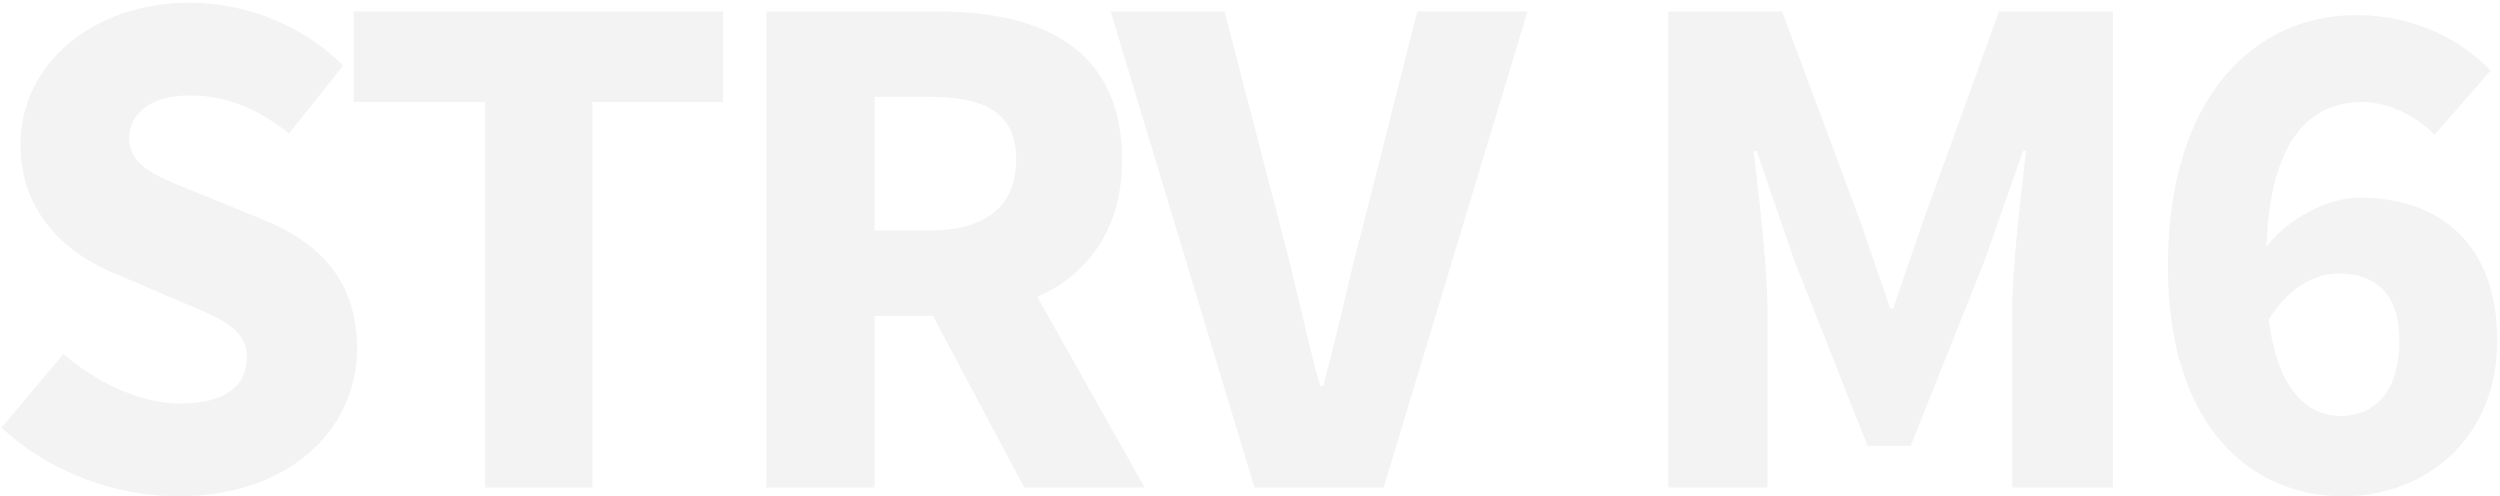 <?xml version="1.0" encoding="UTF-8" standalone="no"?>
<svg width="856px" height="170px" viewBox="0 0 856 170" version="1.1" xmlns="http://www.w3.org/2000/svg" xmlns:xlink="http://www.w3.org/1999/xlink">
    <!-- Generator: Sketch 3.7.1 (28215) - http://www.bohemiancoding.com/sketch -->
    <title>STRV M6</title>
    <desc>Created with Sketch.</desc>
    <defs></defs>
    <g id="Desktop" stroke="none" stroke-width="1" fill="none" fill-rule="evenodd" opacity="0.05">
        <g id="1-1-Frontend-Test-Project-Desktop" transform="translate(-297, -2399)" fill="#000000">
            <g id="HOW-IT-WORKS" transform="translate(0, 1441)">
                <g id="Image" transform="translate(226, 958)">
                    <path d="M71.5,146.422 C88.25,161.922 110.75,169.922 132,169.922 C170.75,169.922 193.25,146.422 193.25,119.422 C193.25,96.422 180.75,83.172 161,75.172 L140.25,66.672 C126,60.922 115.25,57.422 115.25,47.422 C115.25,38.172 123.5,32.672 136,32.672 C149,32.672 159.25,37.422 170,45.672 L188.5,22.422 C174.5,8.422 154.75,0.922 136,0.922 C102.25,0.922 78,22.422 78,49.422 C78,73.172 94,87.172 111,93.922 L132,102.922 C146.25,108.922 155.5,112.172 155.5,122.422 C155.5,132.172 148,138.172 132.75,138.172 C119.25,138.172 104.25,131.172 92.75,121.172 L71.5,146.422 Z M237.091,166.922 L273.841,166.922 L273.841,34.922 L318.591,34.922 L318.591,3.922 L192.091,3.922 L192.091,34.922 L237.091,34.922 L237.091,166.922 Z M370.433,33.172 L389.183,33.172 C408.433,33.172 418.933,38.672 418.933,54.672 C418.933,70.672 408.433,78.922 389.183,78.922 L370.433,78.922 L370.433,33.172 Z M462.933,166.922 L426.183,101.672 C443.433,93.922 455.183,78.672 455.183,54.672 C455.183,15.922 426.683,3.922 392.183,3.922 L333.433,3.922 L333.433,166.922 L370.433,166.922 L370.433,108.172 L390.433,108.172 L421.683,166.922 L462.933,166.922 Z M500.524,166.922 L544.774,166.922 L594.024,3.922 L556.274,3.922 L537.024,79.922 C532.274,97.672 529.024,114.172 524.024,132.172 L523.024,132.172 C518.024,114.172 514.774,97.672 510.024,79.922 L490.274,3.922 L451.274,3.922 L500.524,166.922 Z M642.207,166.922 L676.207,166.922 L676.207,107.172 C676.207,91.172 673.207,67.422 671.457,51.672 L672.457,51.672 L685.457,89.422 L710.457,152.672 L725.207,152.672 L750.457,89.422 L763.707,51.672 L764.707,51.672 C762.957,67.422 759.957,91.172 759.957,107.172 L759.957,166.922 L794.457,166.922 L794.457,3.922 L755.457,3.922 L728.957,77.172 L719.207,105.672 L718.207,105.672 L708.457,77.172 L681.207,3.922 L642.207,3.922 L642.207,166.922 Z M872.548,142.422 C861.548,142.422 851.048,134.422 847.798,109.422 C855.048,97.922 863.798,93.672 871.798,93.672 C883.798,93.672 892.548,99.922 892.548,116.672 C892.548,134.672 883.548,142.422 872.548,142.422 L872.548,142.422 Z M923.798,24.172 C913.798,13.922 898.548,5.172 877.548,5.172 C844.048,5.172 813.298,31.922 813.298,91.172 C813.298,146.922 842.548,169.922 873.298,169.922 C902.048,169.922 926.048,149.672 926.048,116.672 C926.048,83.172 906.048,67.672 878.798,67.672 C869.048,67.672 855.298,73.922 847.048,84.422 C848.298,47.422 862.298,34.922 879.798,34.922 C889.048,34.922 899.048,40.172 904.548,46.172 L923.798,24.172 Z" id="STRV-M6"></path>
                </g>
            </g>
        </g>
    </g>
</svg>